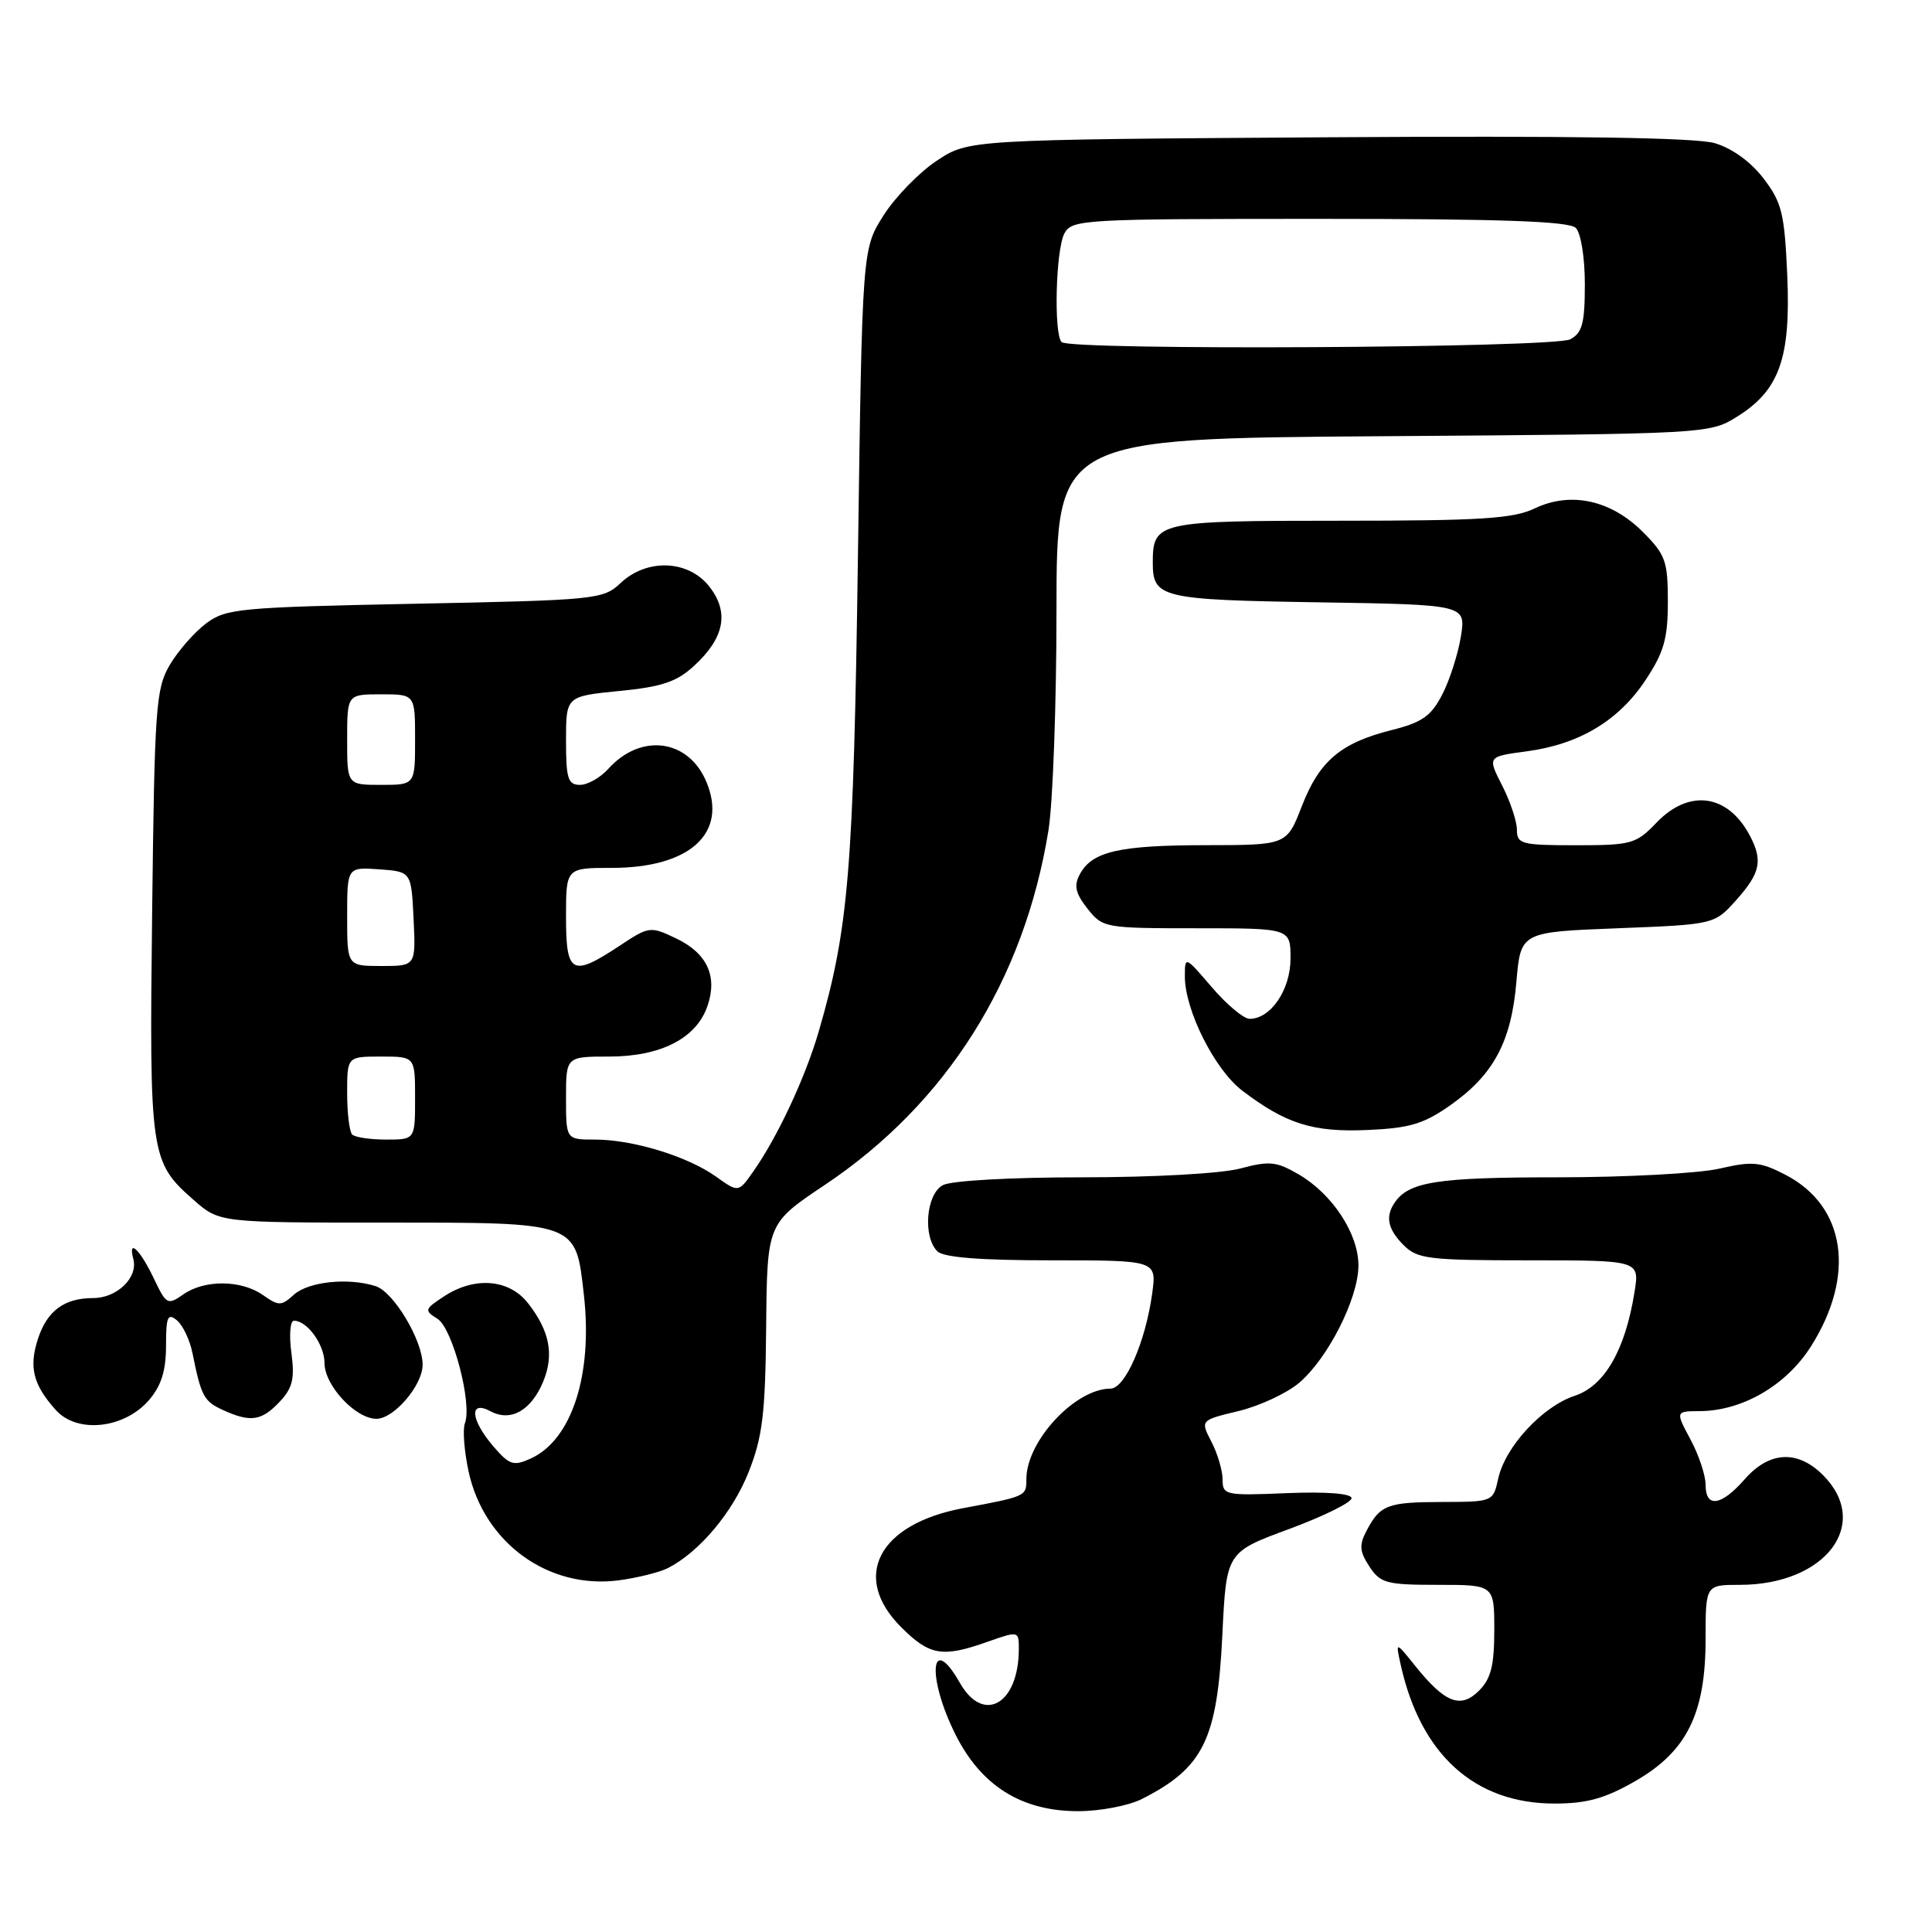 <?xml version="1.0" encoding="UTF-8" standalone="no"?>
<!DOCTYPE svg PUBLIC "-//W3C//DTD SVG 1.1//EN" "http://www.w3.org/Graphics/SVG/1.1/DTD/svg11.dtd" >
<svg xmlns="http://www.w3.org/2000/svg" xmlns:xlink="http://www.w3.org/1999/xlink" version="1.1" viewBox="0 0 256 256">
 <g >
 <path fill="currentColor"
d=" M 151.30 238.38 C 159.48 234.23 161.30 230.52 161.97 216.59 C 162.50 205.67 162.50 205.67 170.85 202.59 C 175.44 200.89 179.15 199.05 179.09 198.50 C 179.02 197.89 175.67 197.64 170.49 197.85 C 162.36 198.19 162.00 198.11 162.00 196.05 C 162.00 194.87 161.34 192.62 160.52 191.04 C 159.05 188.19 159.05 188.19 164.08 186.98 C 166.85 186.32 170.46 184.64 172.11 183.26 C 175.95 180.02 180.00 172.03 180.00 167.68 C 180.00 163.48 176.57 158.24 172.11 155.63 C 169.13 153.89 168.21 153.80 164.35 154.83 C 161.84 155.50 152.91 156.00 143.42 156.00 C 133.92 156.00 126.04 156.44 124.93 157.04 C 122.72 158.22 122.25 163.85 124.20 165.80 C 125.02 166.62 129.83 167.00 139.34 167.00 C 153.27 167.00 153.27 167.00 152.67 171.40 C 151.79 177.81 149.08 184.00 147.14 184.00 C 142.46 184.01 136.00 190.96 136.00 195.98 C 136.00 198.27 136.02 198.27 127.57 199.85 C 116.38 201.96 112.75 208.95 119.40 215.60 C 123.18 219.38 124.86 219.67 130.87 217.54 C 134.96 216.10 135.00 216.11 135.00 218.48 C 135.00 225.79 130.33 228.50 127.20 223.01 C 123.31 216.16 122.76 222.13 126.59 229.80 C 129.98 236.61 135.34 239.98 142.80 239.99 C 145.72 240.00 149.54 239.27 151.30 238.38 Z  M 216.64 236.03 C 223.51 232.09 226.00 227.09 226.00 217.18 C 226.00 210.00 226.00 210.00 230.53 210.00 C 241.90 210.00 248.02 201.93 241.55 195.45 C 238.18 192.09 234.45 192.29 231.19 196.00 C 228.06 199.57 226.00 199.86 226.00 196.74 C 226.00 195.49 225.10 192.79 224.00 190.74 C 222.00 187.00 222.00 187.00 225.25 186.98 C 230.89 186.94 236.68 183.57 239.95 178.42 C 245.93 168.99 244.57 159.81 236.59 155.67 C 233.25 153.94 232.21 153.84 227.83 154.85 C 225.09 155.48 215.43 156.00 206.36 156.00 C 190.38 156.00 186.64 156.59 184.77 159.40 C 183.54 161.24 183.90 162.90 186.00 165.00 C 187.82 166.82 189.33 167.00 202.63 167.00 C 217.26 167.00 217.26 167.00 216.58 171.21 C 215.36 178.88 212.61 183.65 208.66 184.95 C 204.38 186.36 199.44 191.70 198.52 195.93 C 197.85 198.98 197.80 199.00 191.17 199.02 C 183.85 199.03 182.88 199.40 181.08 202.82 C 180.08 204.72 180.14 205.57 181.45 207.57 C 182.91 209.79 183.71 210.00 190.52 210.00 C 198.00 210.00 198.00 210.00 198.00 216.00 C 198.00 220.69 197.56 222.44 195.98 224.02 C 193.54 226.46 191.48 225.66 187.54 220.76 C 184.92 217.50 184.92 217.50 185.58 220.50 C 188.21 232.49 195.40 238.99 206.00 238.98 C 210.26 238.98 212.66 238.31 216.64 236.03 Z  M 88.50 207.78 C 92.67 205.65 97.08 200.40 99.20 195.05 C 101.05 190.37 101.41 187.34 101.52 175.81 C 101.65 162.12 101.65 162.12 109.29 157.01 C 125.42 146.22 135.72 129.89 138.93 110.00 C 139.51 106.42 139.99 93.28 139.99 80.80 C 140.00 58.10 140.00 58.10 183.25 57.80 C 226.20 57.50 226.53 57.48 230.14 55.23 C 235.78 51.73 237.30 47.46 236.82 36.48 C 236.46 28.28 236.11 26.83 233.68 23.65 C 231.99 21.44 229.52 19.65 227.22 18.97 C 224.69 18.23 208.25 17.98 175.93 18.19 C 128.35 18.50 128.35 18.50 124.12 21.30 C 121.80 22.84 118.62 26.10 117.07 28.55 C 114.25 32.99 114.25 32.99 113.68 73.75 C 113.10 115.26 112.45 123.04 108.50 136.63 C 106.72 142.77 103.01 150.70 99.79 155.26 C 97.85 158.03 97.85 158.03 94.85 155.89 C 91.08 153.21 83.85 151.00 78.84 151.00 C 75.00 151.00 75.00 151.00 75.00 145.50 C 75.00 140.00 75.00 140.00 80.75 140.00 C 87.56 139.99 92.25 137.59 93.73 133.34 C 95.12 129.37 93.70 126.30 89.58 124.34 C 86.17 122.71 86.00 122.73 82.07 125.34 C 75.78 129.50 75.00 129.07 75.00 121.50 C 75.00 115.00 75.00 115.00 81.05 115.00 C 91.41 115.00 96.46 110.42 93.60 103.60 C 91.23 97.92 84.91 97.09 80.60 101.88 C 79.55 103.05 77.86 104.00 76.85 104.00 C 75.26 104.00 75.00 103.17 75.00 98.13 C 75.00 92.26 75.00 92.26 82.06 91.56 C 87.76 91.00 89.68 90.35 92.02 88.18 C 96.01 84.50 96.65 81.10 93.98 77.71 C 91.21 74.18 85.72 73.97 82.24 77.25 C 79.92 79.43 79.05 79.52 54.99 80.00 C 31.71 80.47 29.96 80.63 27.32 82.60 C 25.77 83.76 23.60 86.24 22.50 88.10 C 20.65 91.25 20.48 93.65 20.16 120.82 C 19.78 153.08 19.91 153.96 25.66 159.00 C 29.07 162.00 29.07 162.00 51.03 162.00 C 76.68 162.00 76.27 161.85 77.37 171.60 C 78.56 182.16 75.76 190.79 70.33 193.26 C 68.04 194.30 67.51 194.13 65.38 191.66 C 62.34 188.12 62.12 185.46 65.00 187.00 C 67.68 188.44 70.38 186.91 71.98 183.06 C 73.45 179.50 72.83 176.33 69.95 172.66 C 67.44 169.47 62.86 169.11 58.80 171.80 C 56.24 173.48 56.20 173.64 57.97 174.75 C 59.97 176.00 62.60 186.00 61.60 188.60 C 61.29 189.41 61.51 192.26 62.08 194.94 C 64.12 204.43 72.66 210.63 82.00 209.40 C 84.47 209.07 87.40 208.34 88.50 207.78 Z  M 19.75 185.51 C 21.37 183.62 22.00 181.62 22.00 178.32 C 22.00 174.47 22.22 173.94 23.44 174.95 C 24.23 175.60 25.16 177.57 25.51 179.32 C 26.66 185.03 27.01 185.68 29.57 186.85 C 33.20 188.50 34.65 188.29 37.05 185.75 C 38.77 183.92 39.07 182.70 38.61 179.25 C 38.29 176.91 38.45 175.00 38.95 175.00 C 40.71 175.00 43.00 178.17 43.00 180.62 C 43.00 183.58 47.12 188.00 49.88 188.00 C 52.21 188.00 56.00 183.55 56.00 180.83 C 56.00 177.60 52.16 171.18 49.77 170.42 C 46.12 169.26 40.86 169.82 38.92 171.57 C 37.27 173.07 36.93 173.07 34.84 171.60 C 31.96 169.58 27.10 169.54 24.28 171.52 C 22.22 172.96 22.03 172.86 20.43 169.50 C 18.57 165.57 16.92 163.99 17.67 166.85 C 18.31 169.28 15.50 172.00 12.36 172.00 C 8.54 172.00 6.27 173.66 5.05 177.34 C 3.80 181.14 4.37 183.47 7.40 186.84 C 10.23 189.99 16.47 189.32 19.75 185.51 Z  M 192.16 146.46 C 197.91 142.42 200.25 138.05 200.93 130.10 C 201.50 123.50 201.50 123.50 214.34 123.00 C 227.17 122.50 227.17 122.50 230.09 119.23 C 233.27 115.67 233.61 114.01 231.84 110.68 C 228.92 105.20 223.81 104.51 219.50 109.00 C 216.79 111.83 216.19 112.00 208.81 112.00 C 201.62 112.00 201.00 111.84 201.00 109.96 C 201.00 108.84 200.12 106.19 199.04 104.08 C 197.09 100.25 197.09 100.25 202.27 99.56 C 209.25 98.63 214.48 95.50 218.04 90.12 C 220.48 86.44 221.00 84.62 221.00 79.73 C 221.00 74.35 220.69 73.49 217.68 70.48 C 213.45 66.25 208.12 65.09 203.35 67.37 C 200.51 68.73 196.19 69.00 177.59 69.00 C 153.33 69.00 152.75 69.13 152.75 74.58 C 152.75 79.21 153.86 79.48 174.67 79.81 C 194.24 80.12 194.24 80.12 193.58 84.31 C 193.21 86.61 192.11 90.08 191.12 92.00 C 189.64 94.88 188.45 95.72 184.43 96.73 C 177.65 98.43 174.83 100.82 172.50 106.82 C 170.50 111.98 170.50 111.98 159.82 111.99 C 148.27 112.00 144.70 112.82 143.08 115.85 C 142.27 117.36 142.50 118.36 144.09 120.39 C 146.11 122.95 146.37 123.00 158.57 123.00 C 171.00 123.00 171.00 123.00 171.00 127.00 C 171.00 131.15 168.39 135.00 165.58 135.00 C 164.80 135.00 162.55 133.12 160.58 130.82 C 157.03 126.67 157.00 126.66 157.00 129.38 C 157.00 133.86 160.95 141.73 164.60 144.51 C 170.39 148.92 173.97 150.05 181.21 149.73 C 186.76 149.49 188.65 148.93 192.16 146.46 Z  M 46.67 150.33 C 46.30 149.97 46.00 147.49 46.00 144.83 C 46.00 140.00 46.00 140.00 50.50 140.00 C 55.00 140.00 55.00 140.00 55.00 145.50 C 55.00 151.00 55.00 151.00 51.17 151.00 C 49.06 151.00 47.03 150.70 46.67 150.33 Z  M 46.00 121.44 C 46.00 114.89 46.00 114.89 50.25 115.19 C 54.50 115.50 54.50 115.50 54.80 121.75 C 55.10 128.00 55.10 128.00 50.55 128.00 C 46.00 128.00 46.00 128.00 46.00 121.44 Z  M 46.00 98.00 C 46.00 92.00 46.00 92.00 50.50 92.00 C 55.00 92.00 55.00 92.00 55.00 98.00 C 55.00 104.00 55.00 104.00 50.50 104.00 C 46.00 104.00 46.00 104.00 46.00 98.00 Z  M 140.67 45.33 C 139.61 44.27 139.89 33.07 141.04 30.93 C 142.03 29.08 143.47 29.00 174.84 29.00 C 198.99 29.00 207.92 29.32 208.80 30.20 C 209.48 30.88 210.00 34.13 210.00 37.66 C 210.00 42.84 209.66 44.11 208.07 44.96 C 205.92 46.11 141.80 46.46 140.67 45.33 Z "/>
</g>
</svg>